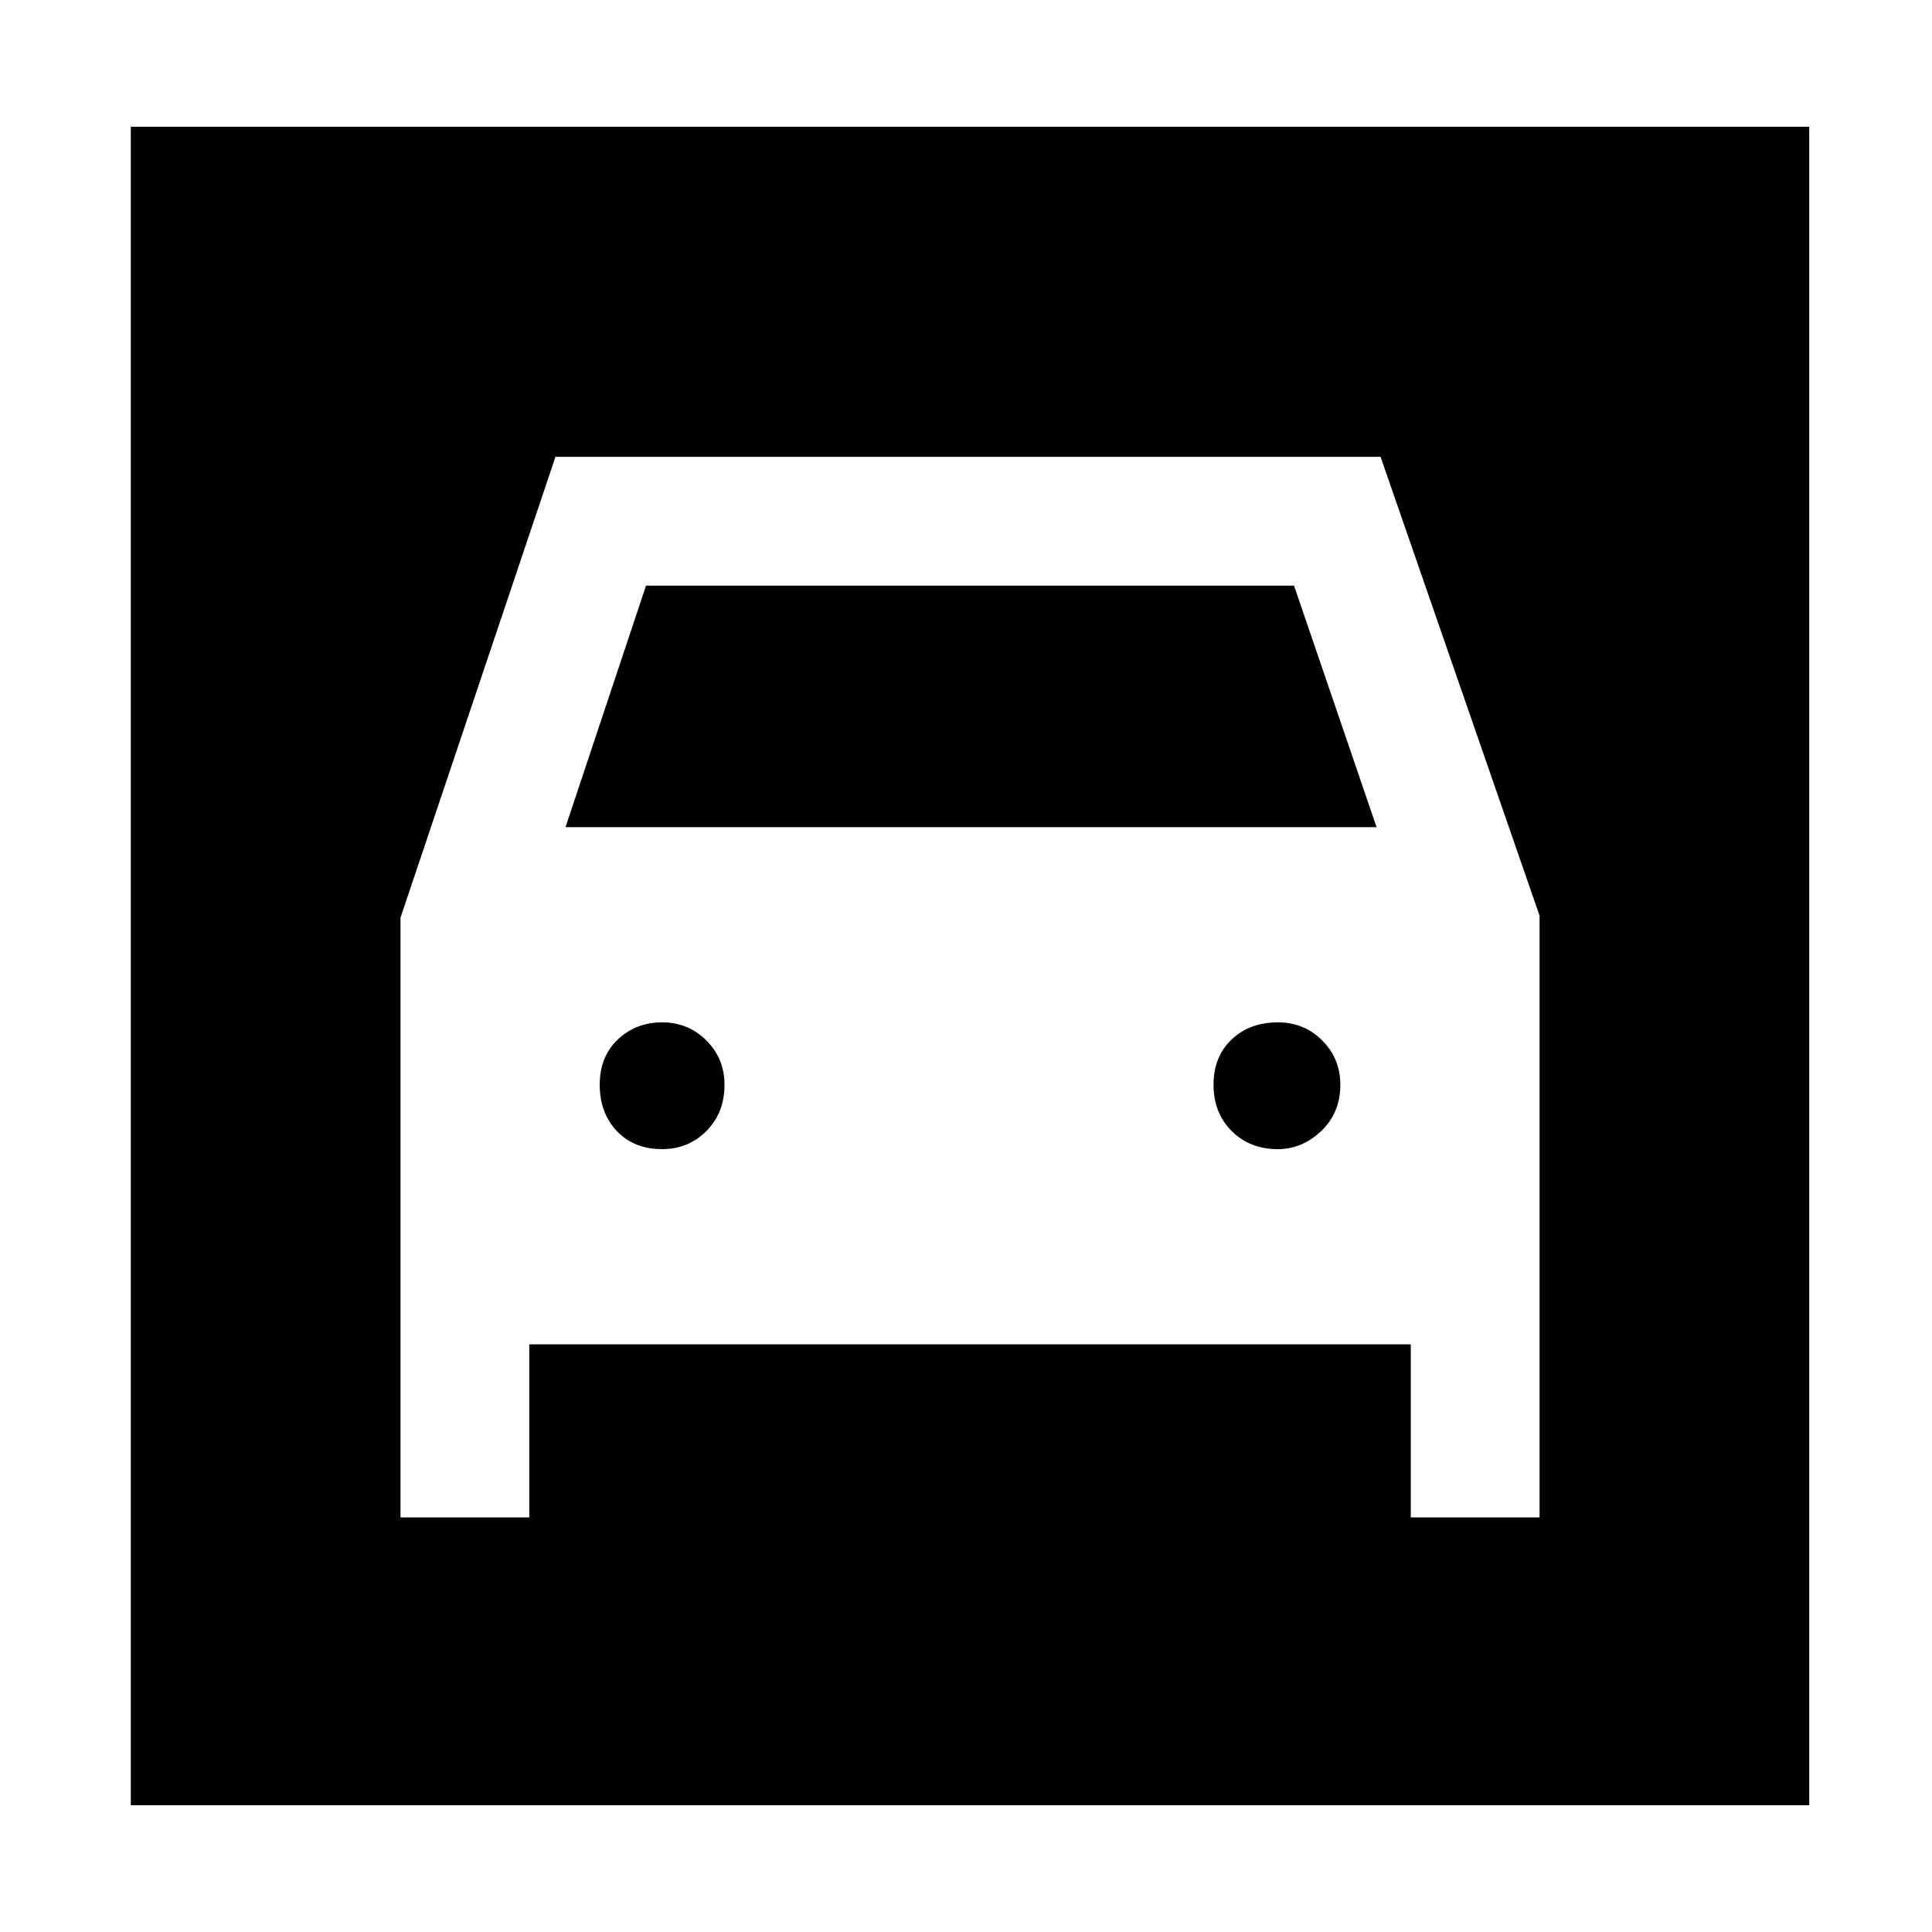 <svg xmlns="http://www.w3.org/2000/svg" height="48" width="48"><path d="M3.25 44.85V3.15h41.7v41.7Zm13.2-16.3q-.7 0-1.125-.45-.425-.45-.425-1.15t.45-1.125q.45-.425 1.1-.425.65 0 1.1.45.45.45.45 1.1 0 .7-.45 1.15-.45.45-1.1.45Zm15.3 0q-.7 0-1.15-.45-.45-.45-.45-1.15t.45-1.125q.45-.425 1.15-.425.65 0 1.1.45.45.45.45 1.1 0 .7-.475 1.15-.475.45-1.075.45ZM9.95 37.7h3.2v-4.3h21.9v4.3h3.2V22.75l-3.95-11.4H13.8L9.95 22.8Zm4.1-17.15 2-6h16.1l2.05 6Z"/></svg>